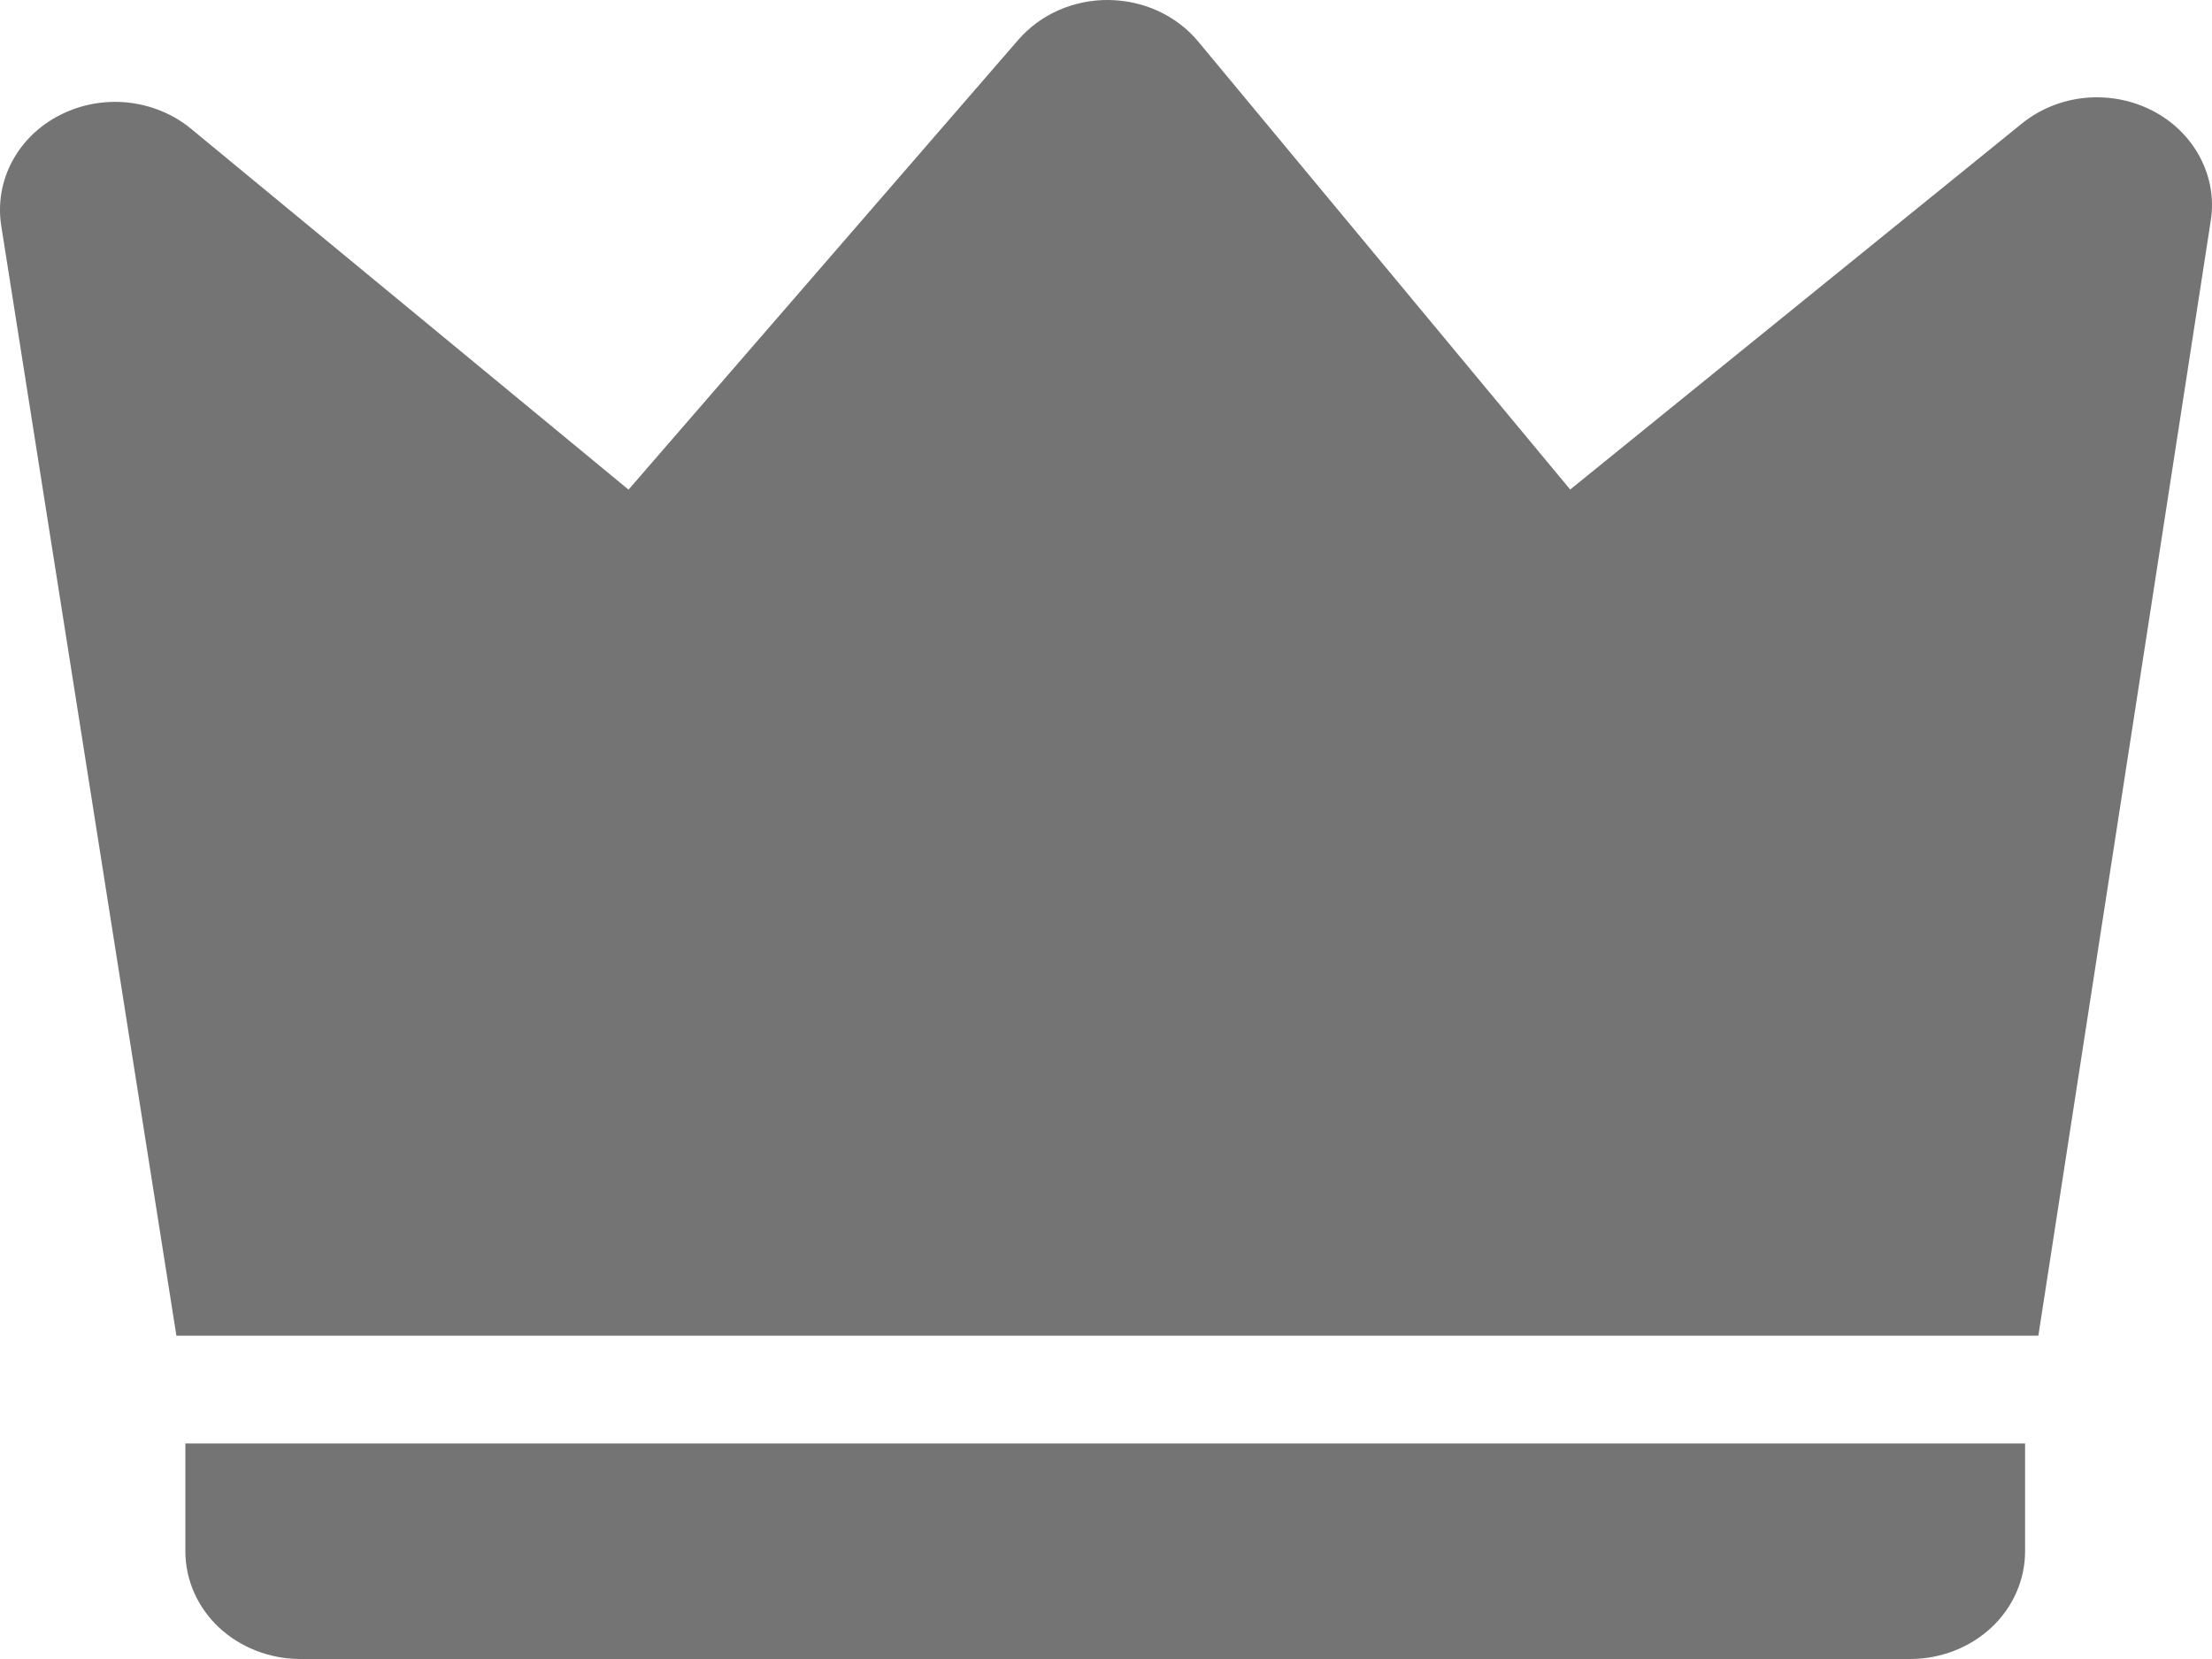 <svg width="20" height="15" viewBox="0 0 20 15" fill="none" xmlns="http://www.w3.org/2000/svg">
<path d="M1.727 1.164L5.683 4.427L9.207 0.36C9.306 0.246 9.431 0.154 9.572 0.092C9.714 0.03 9.869 -0.002 10.025 5.7495e-05C10.181 0.002 10.335 0.036 10.475 0.101C10.616 0.167 10.738 0.26 10.834 0.376L14.197 4.426L18.281 1.117C18.442 0.987 18.64 0.906 18.851 0.885C19.062 0.865 19.274 0.904 19.46 1C19.646 1.095 19.796 1.242 19.89 1.419C19.985 1.597 20.02 1.797 19.989 1.994L18.43 12.077H1.595L0.011 2.04C-0.02 1.842 0.014 1.64 0.109 1.461C0.204 1.282 0.355 1.135 0.543 1.04C0.73 0.944 0.944 0.905 1.156 0.927C1.367 0.95 1.567 1.032 1.727 1.164ZM1.676 13.051H18.31V14.025C18.31 14.284 18.201 14.532 18.006 14.715C17.811 14.897 17.546 15 17.271 15H2.716C2.44 15 2.175 14.897 1.98 14.715C1.785 14.532 1.676 14.284 1.676 14.025V13.051Z" fill="#747474"/>
</svg>
